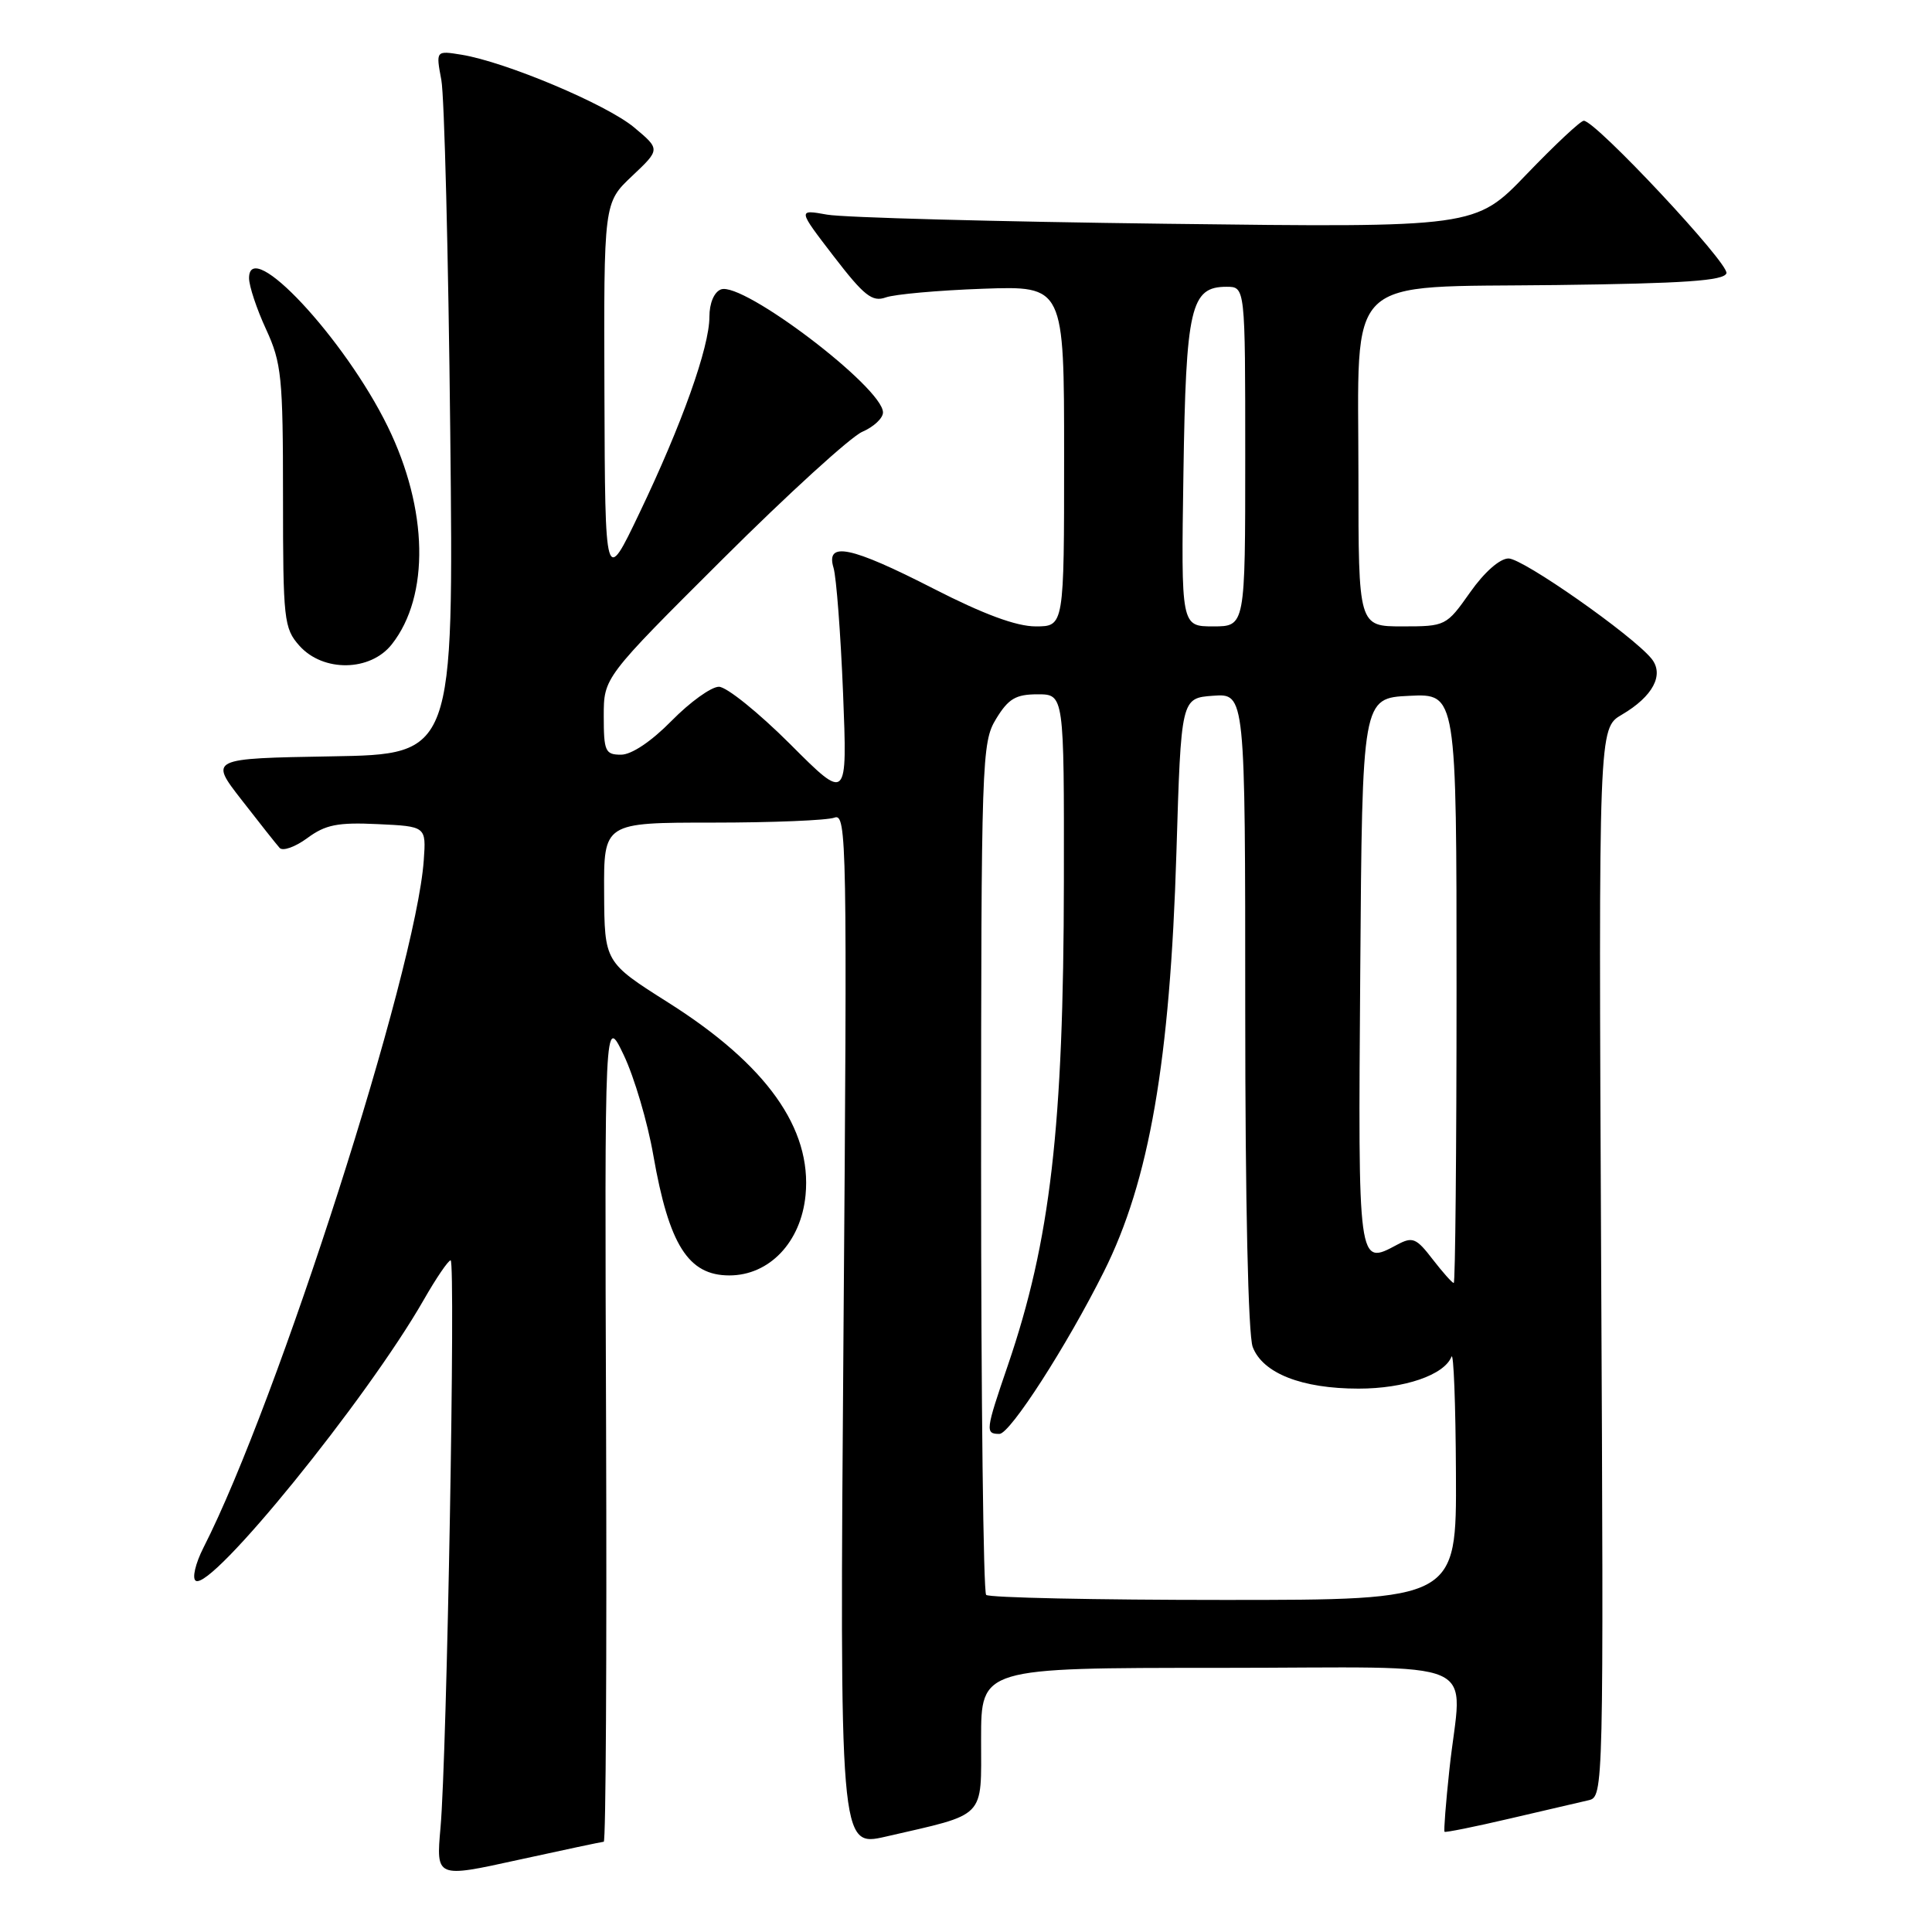 <?xml version="1.0" encoding="UTF-8" standalone="no"?>
<!DOCTYPE svg PUBLIC "-//W3C//DTD SVG 1.1//EN" "http://www.w3.org/Graphics/SVG/1.1/DTD/svg11.dtd" >
<svg xmlns="http://www.w3.org/2000/svg" xmlns:xlink="http://www.w3.org/1999/xlink" version="1.1" viewBox="0 0 256 256">
 <g >
 <path fill="currentColor"
d=" M 80.00 244.04 C 80.28 244.02 80.41 219.36 80.31 189.25 C 80.11 134.50 80.11 134.50 82.65 139.80 C 84.04 142.72 85.81 148.70 86.57 153.09 C 88.65 164.97 91.20 169.00 96.64 169.00 C 101.95 169.00 106.14 164.59 106.74 158.36 C 107.59 149.53 101.57 141.08 88.57 132.86 C 80.10 127.50 80.10 127.50 80.05 118.25 C 80.00 109.00 80.00 109.00 94.42 109.00 C 102.35 109.00 109.62 108.70 110.57 108.34 C 112.20 107.71 112.27 111.51 111.77 176.22 C 111.25 244.76 111.25 244.76 117.37 243.36 C 130.83 240.26 130.00 241.11 130.00 230.42 C 130.00 221.00 130.00 221.00 161.50 221.00 C 197.57 221.00 193.66 219.27 192.05 234.50 C 191.58 238.90 191.29 242.60 191.41 242.72 C 191.52 242.84 195.41 242.06 200.06 240.97 C 204.70 239.89 209.40 238.80 210.50 238.54 C 212.48 238.09 212.50 237.41 212.16 167.29 C 211.82 96.50 211.82 96.50 214.90 94.70 C 219.03 92.28 220.56 89.39 218.82 87.26 C 216.25 84.13 201.80 74.00 199.89 74.00 C 198.74 74.00 196.68 75.81 194.79 78.50 C 191.65 82.95 191.55 83.00 185.81 83.00 C 180.00 83.00 180.00 83.00 180.00 63.13 C 180.00 35.91 177.71 38.12 206.22 37.77 C 223.17 37.56 228.43 37.20 228.76 36.21 C 229.18 34.97 211.43 16.00 209.86 16.00 C 209.43 16.00 206.03 19.19 202.29 23.08 C 195.50 30.16 195.50 30.16 154.50 29.65 C 131.95 29.37 111.74 28.83 109.59 28.44 C 105.69 27.74 105.69 27.74 110.47 33.96 C 114.50 39.20 115.58 40.05 117.37 39.41 C 118.54 38.99 124.34 38.47 130.25 38.26 C 141.00 37.88 141.00 37.88 141.00 60.44 C 141.00 83.00 141.00 83.00 137.23 83.00 C 134.67 83.00 130.32 81.39 123.70 78.00 C 112.72 72.38 109.37 71.68 110.45 75.25 C 110.82 76.49 111.39 83.95 111.71 91.84 C 112.28 106.19 112.28 106.19 104.69 98.59 C 100.51 94.42 96.27 91.00 95.26 91.00 C 94.24 91.00 91.43 93.03 89.00 95.50 C 86.31 98.24 83.69 100.00 82.29 100.00 C 80.20 100.00 80.00 99.55 80.00 94.89 C 80.00 89.78 80.00 89.78 95.75 74.09 C 104.41 65.46 112.74 57.87 114.25 57.22 C 115.76 56.57 117.00 55.42 117.00 54.65 C 117.00 51.37 98.40 37.25 95.53 38.35 C 94.62 38.70 94.00 40.17 94.00 41.99 C 94.00 46.00 90.35 56.25 84.72 68.00 C 80.18 77.50 80.18 77.50 80.09 52.18 C 80.00 26.87 80.00 26.87 83.75 23.33 C 87.50 19.79 87.50 19.79 84.02 16.88 C 80.37 13.83 66.99 8.20 61.15 7.25 C 57.75 6.70 57.75 6.70 58.48 10.60 C 58.88 12.74 59.41 33.73 59.66 57.22 C 60.12 99.95 60.12 99.95 43.93 100.22 C 27.74 100.50 27.74 100.50 32.02 106.00 C 34.37 109.03 36.63 111.88 37.05 112.35 C 37.46 112.82 39.12 112.23 40.72 111.05 C 43.13 109.27 44.75 108.95 50.05 109.20 C 56.47 109.50 56.47 109.50 56.15 114.00 C 55.12 128.62 36.79 185.80 26.96 205.07 C 25.89 207.18 25.43 209.15 25.94 209.46 C 28.03 210.76 48.59 185.43 56.14 172.25 C 57.79 169.36 59.40 167.00 59.71 167.00 C 60.39 167.00 59.22 232.68 58.37 242.17 C 57.78 248.84 57.78 248.84 68.64 246.45 C 74.61 245.14 79.72 244.06 80.00 244.04 Z  M 51.92 85.37 C 56.96 78.97 56.74 67.47 51.37 56.51 C 45.66 44.84 33.00 31.29 33.00 36.85 C 33.00 37.89 34.01 40.94 35.25 43.62 C 37.31 48.09 37.50 49.97 37.50 65.81 C 37.50 82.16 37.62 83.25 39.67 85.56 C 42.82 89.09 49.08 88.99 51.92 85.37 Z  M 130.67 211.33 C 130.30 210.97 130.00 185.43 130.00 154.58 C 130.01 100.44 130.08 98.39 131.99 95.25 C 133.62 92.58 134.59 92.00 137.49 92.00 C 141.00 92.00 141.00 92.00 140.97 116.75 C 140.93 149.36 139.19 164.41 133.54 180.93 C 130.58 189.57 130.53 190.00 132.43 190.00 C 133.84 190.00 141.35 178.34 146.27 168.50 C 152.29 156.49 155.04 140.59 155.88 113.00 C 156.50 92.50 156.50 92.50 160.75 92.19 C 165.00 91.89 165.00 91.89 165.00 133.88 C 165.00 159.27 165.39 176.90 165.99 178.48 C 167.32 181.97 172.49 184.00 180.02 184.00 C 186.10 184.00 191.36 182.20 192.33 179.77 C 192.61 179.07 192.88 186.04 192.92 195.25 C 193.00 212.00 193.00 212.00 162.17 212.00 C 145.21 212.00 131.03 211.70 130.67 211.33 Z  M 189.83 166.86 C 187.66 164.03 187.17 163.84 185.13 164.93 C 179.92 167.72 179.95 167.96 180.24 128.78 C 180.50 92.50 180.50 92.50 186.75 92.20 C 193.00 91.90 193.00 91.90 193.00 130.95 C 193.00 152.43 192.83 170.00 192.63 170.00 C 192.42 170.00 191.17 168.59 189.83 166.86 Z  M 156.81 62.75 C 157.14 40.70 157.76 38.00 162.52 38.00 C 165.00 38.00 165.00 38.00 165.00 60.50 C 165.00 83.00 165.00 83.00 160.75 83.00 C 156.50 83.00 156.50 83.00 156.81 62.75 Z "/>
</g>
</svg>